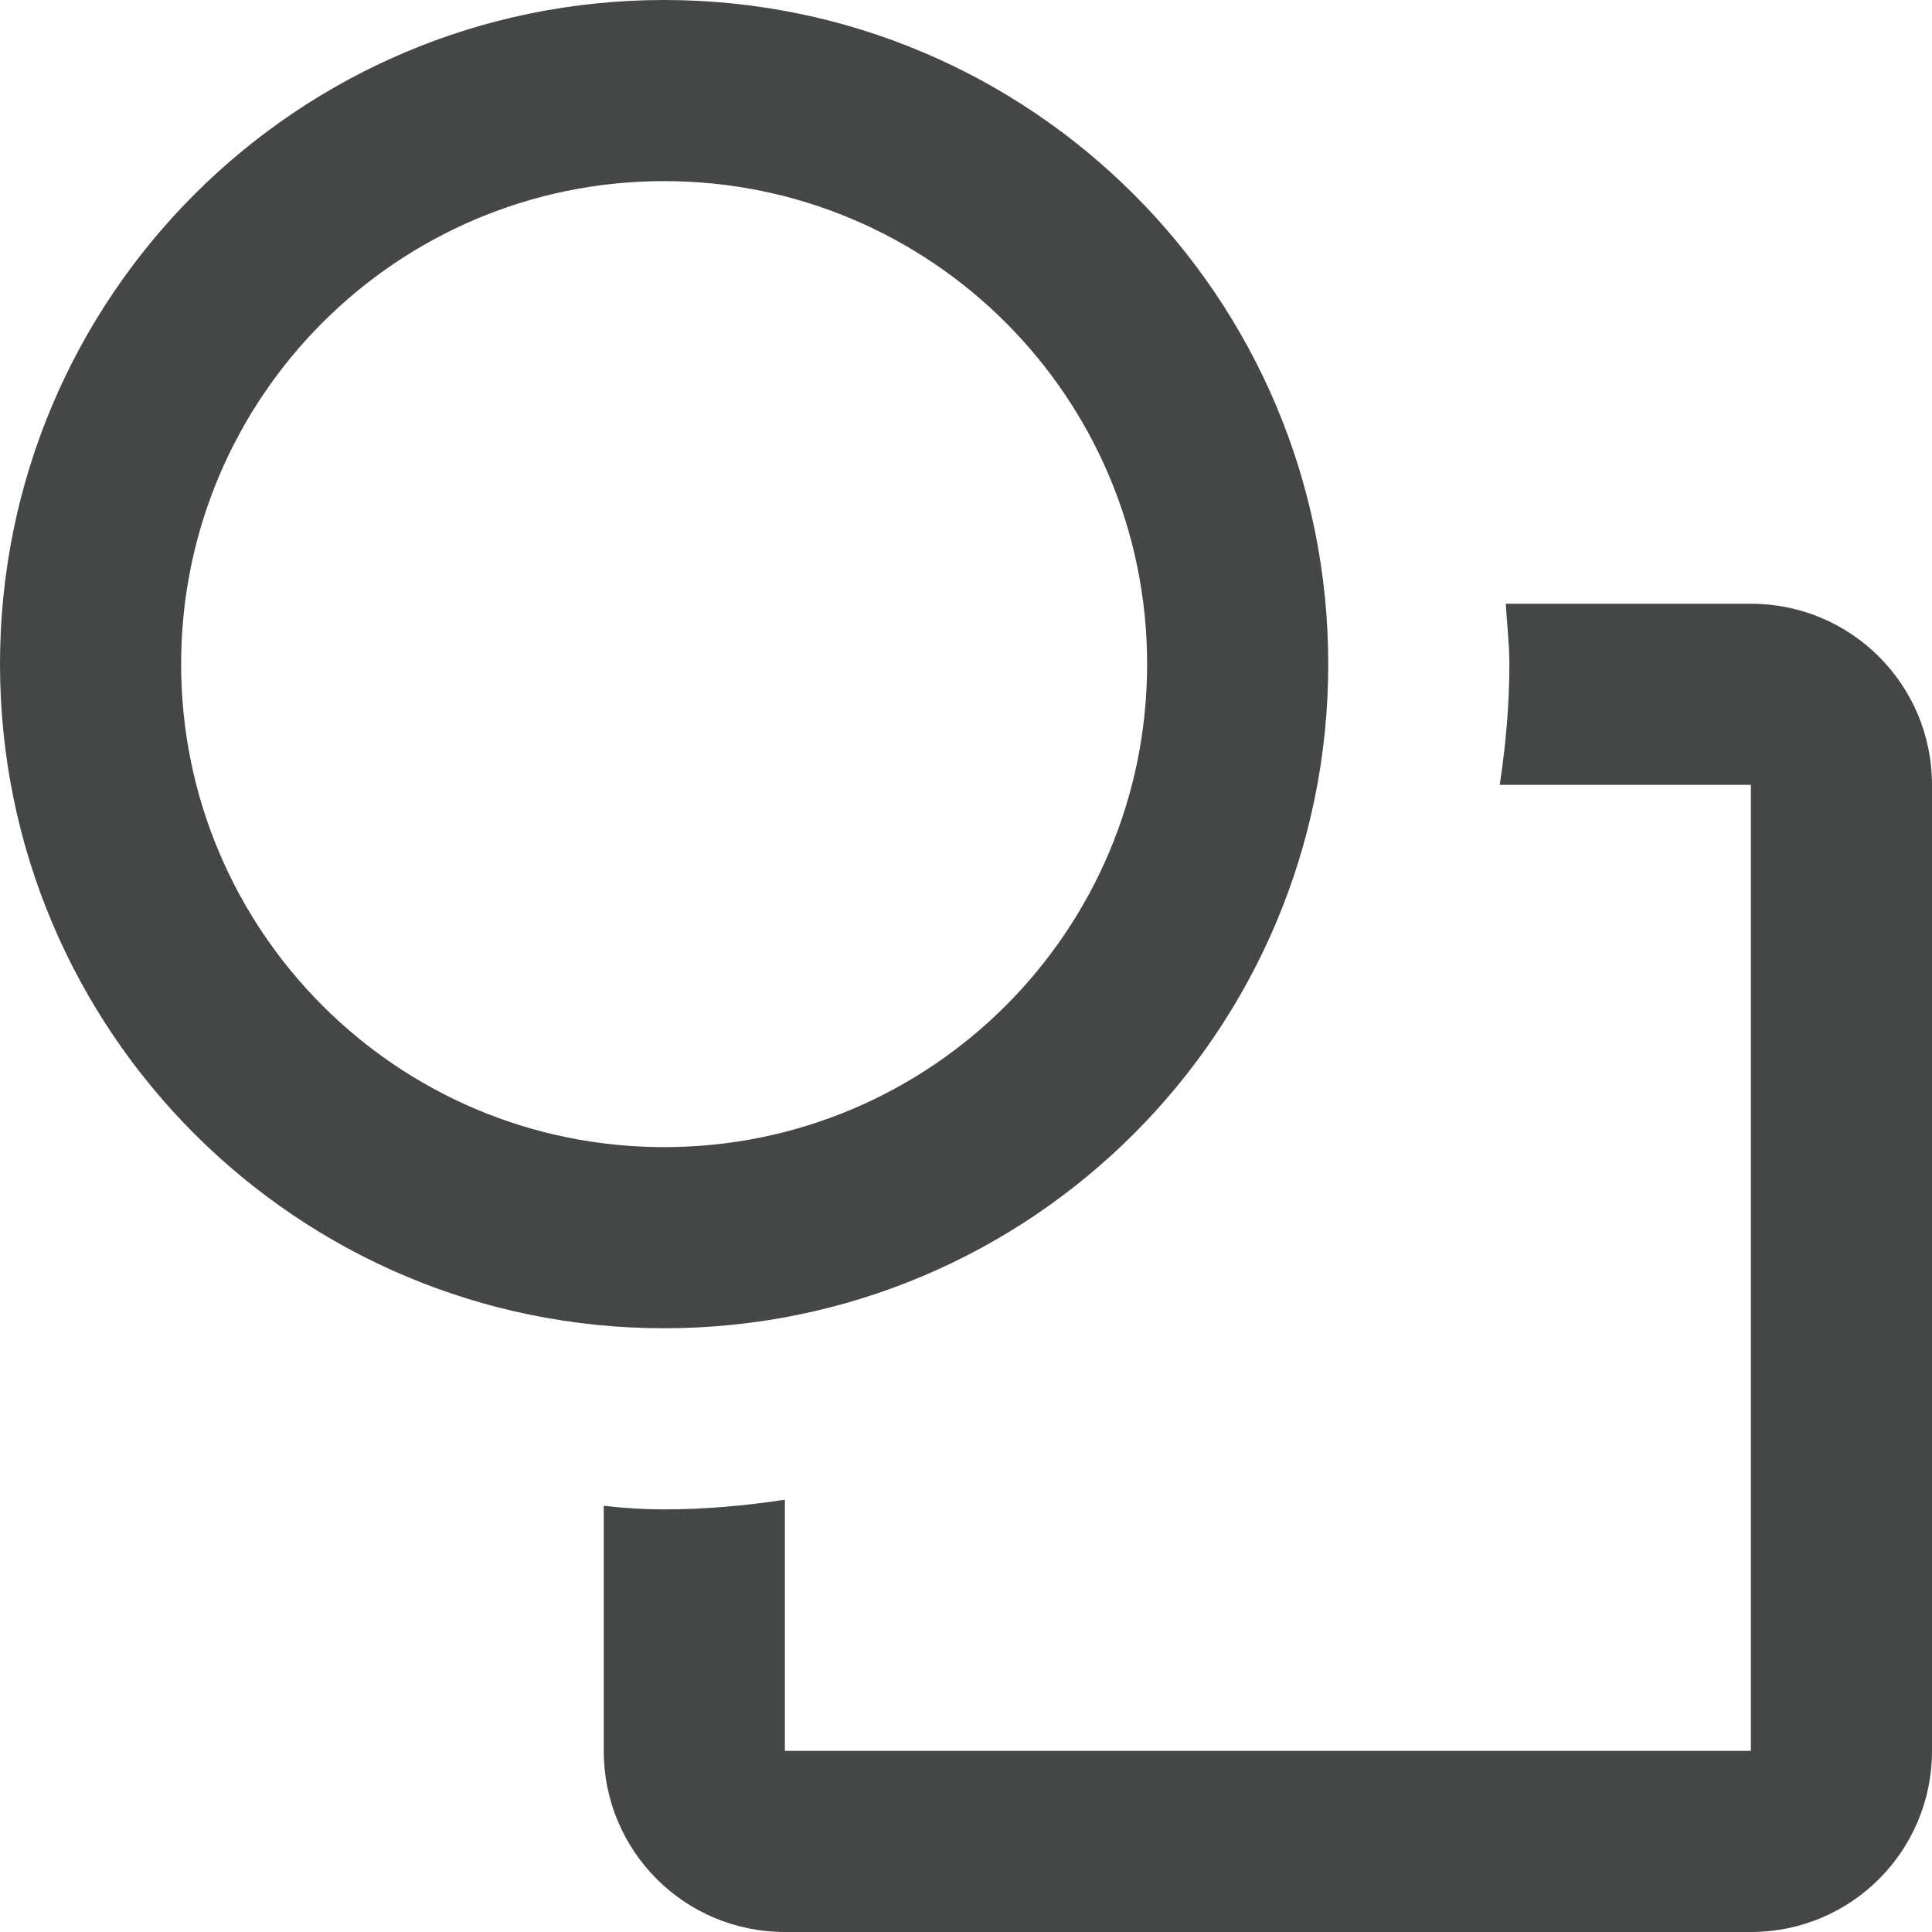 <svg width="16" height="16" viewBox="0 0 16 16" fill="none" xmlns="http://www.w3.org/2000/svg">
<path d="M11 5.5C11 2.46 8.54 0 5.5 0C2.46 0 0 2.46 0 5.5C0 8.54 2.46 11 5.5 11C8.54 11 11 8.54 11 5.5ZM1.5 5.5C1.5 3.29 3.29 1.5 5.5 1.5C7.71 1.5 9.5 3.29 9.5 5.5C9.5 7.71 7.71 9.5 5.5 9.5C3.29 9.5 1.5 7.71 1.5 5.5Z" fill="#444746"/>
<path d="M14.5 5H12.47C12.48 5.17 12.5 5.33 12.5 5.5C12.5 5.84 12.47 6.17 12.42 6.5H14.5V14.5H6.5V12.42C6.17 12.47 5.84 12.5 5.5 12.5C5.33 12.5 5.17 12.49 5 12.47V14.5C5 15.33 5.67 16 6.5 16H14.5C15.33 16 16 15.33 16 14.5V6.5C16 5.67 15.33 5 14.5 5Z" fill="#444746"/>
</svg>
